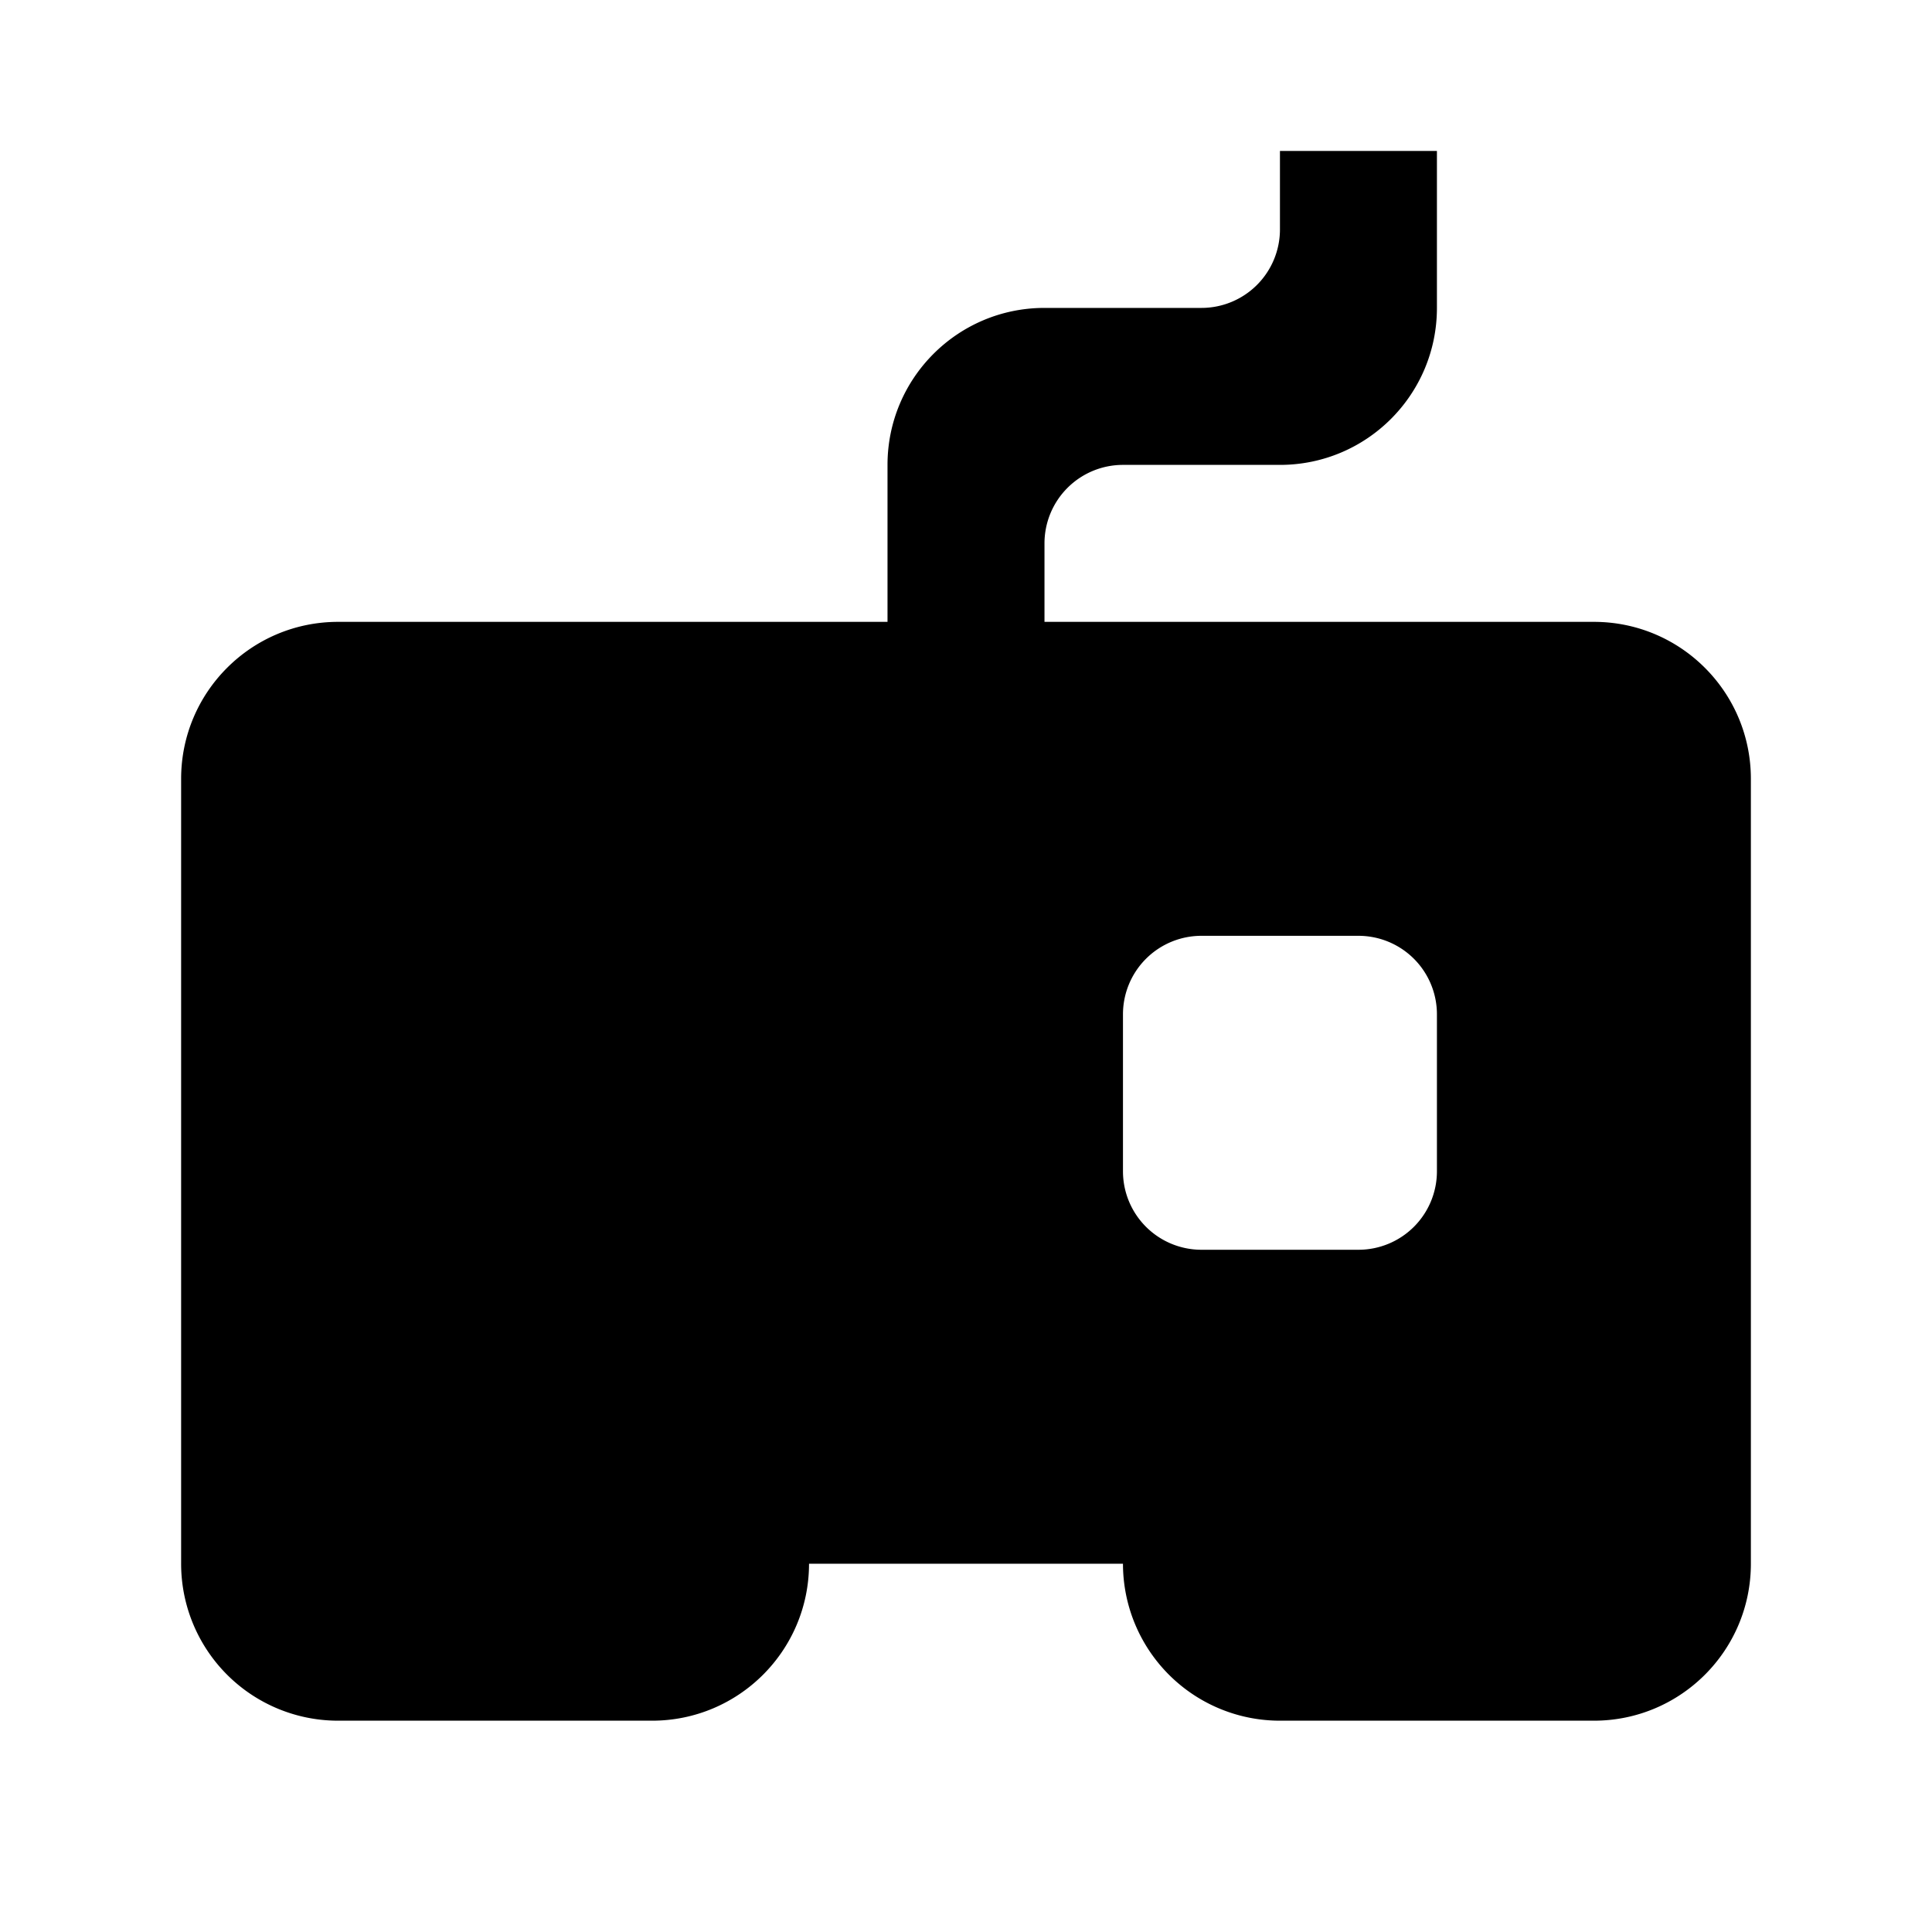 <?xml version="1.0" standalone="no"?><!DOCTYPE svg PUBLIC "-//W3C//DTD SVG 1.1//EN" "http://www.w3.org/Graphics/SVG/1.1/DTD/svg11.dtd"><svg t="1520393330447" class="icon" style="" viewBox="0 0 1024 1024" version="1.1" xmlns="http://www.w3.org/2000/svg" p-id="3104" xmlns:xlink="http://www.w3.org/1999/xlink" width="48" height="48"><defs><style type="text/css"></style></defs><path d="M928 412.8v416c0 45.968-37.232 83.2-83.2 83.2H678.4a83.184 83.184 0 0 1-83.2-83.2H428.8c0 45.968-37.232 83.2-83.2 83.2H179.2A83.184 83.184 0 0 1 96 828.8v-416c0-45.968 37.232-83.2 83.2-83.2h291.2v-83.2c0-45.968 37.232-83.2 83.2-83.2h83.2a41.6 41.6 0 0 0 41.6-41.6V80h83.2v83.2c0 45.968-37.232 83.2-83.2 83.2h-83.2a41.6 41.6 0 0 0-41.6 41.6v41.6h291.2c45.968 0 83.2 37.232 83.2 83.2zM720 496h-83.2a41.6 41.6 0 0 0-41.6 41.6v83.2a41.6 41.6 0 0 0 41.6 41.6H720a41.6 41.6 0 0 0 41.6-41.6v-83.2A41.6 41.6 0 0 0 720 496z m-291.2 41.6v83.2a41.6 41.6 0 0 1-41.6 41.6H304a41.6 41.6 0 0 1-41.6-41.6v-83.2A41.6 41.6 0 0 1 304 496h83.2a41.6 41.6 0 0 1 41.6 41.6z" p-id="3105"></path></svg>

